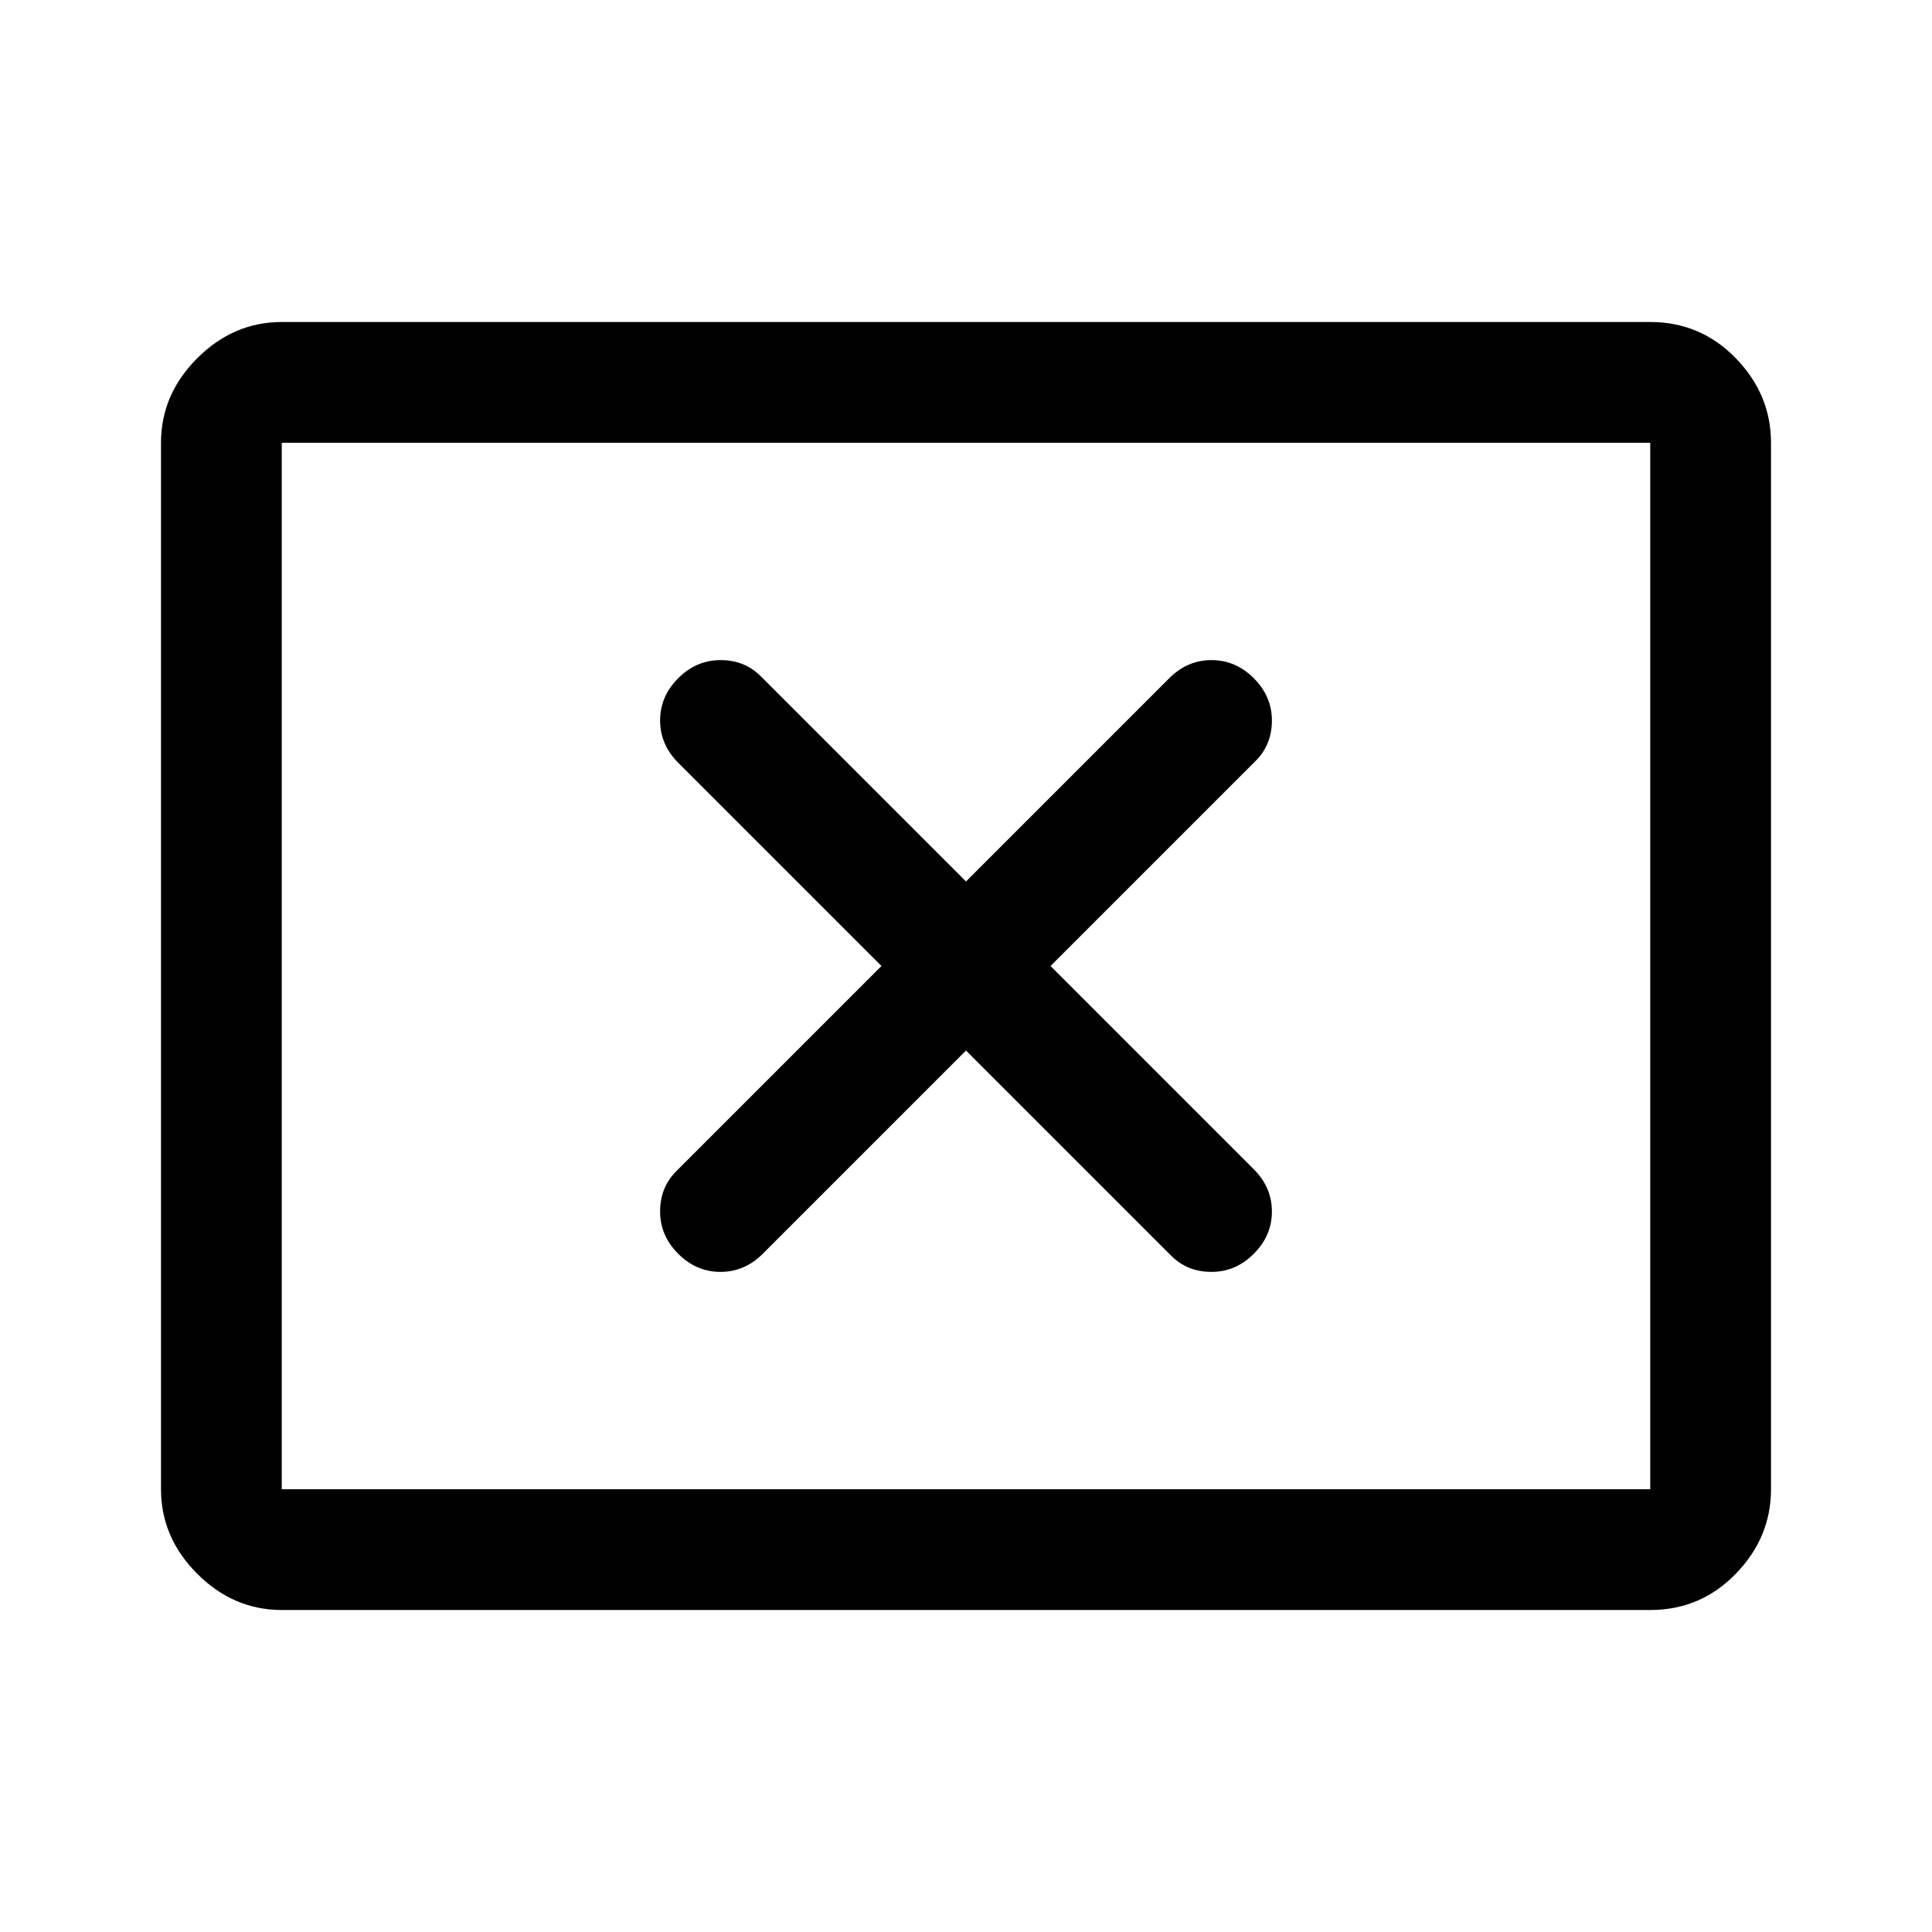 <svg xmlns="http://www.w3.org/2000/svg" viewBox="0 0 48 48"><path d="M16.85 31.15q.45.45 1.05.45.6 0 1.05-.45L24 26.1l5.1 5.1q.4.4 1 .4t1.05-.45q.45-.45.45-1.05 0-.6-.45-1.05L26.1 24l5.1-5.1q.4-.4.4-1t-.45-1.05q-.45-.45-1.05-.45-.6 0-1.05.45L24 21.9l-5.1-5.1q-.4-.4-1-.4t-1.05.45q-.45.45-.45 1.05 0 .6.45 1.05L21.9 24l-5.1 5.1q-.4.4-.4 1t.45 1.05zM7 40q-1.2 0-2.1-.9Q4 38.2 4 37V11q0-1.2.9-2.1Q5.8 8 7 8h34q1.25 0 2.125.9T44 11v26q0 1.2-.875 2.1-.875.9-2.125.9zm0-3V11v26zm0 0h34V11H7v26z"/></svg>